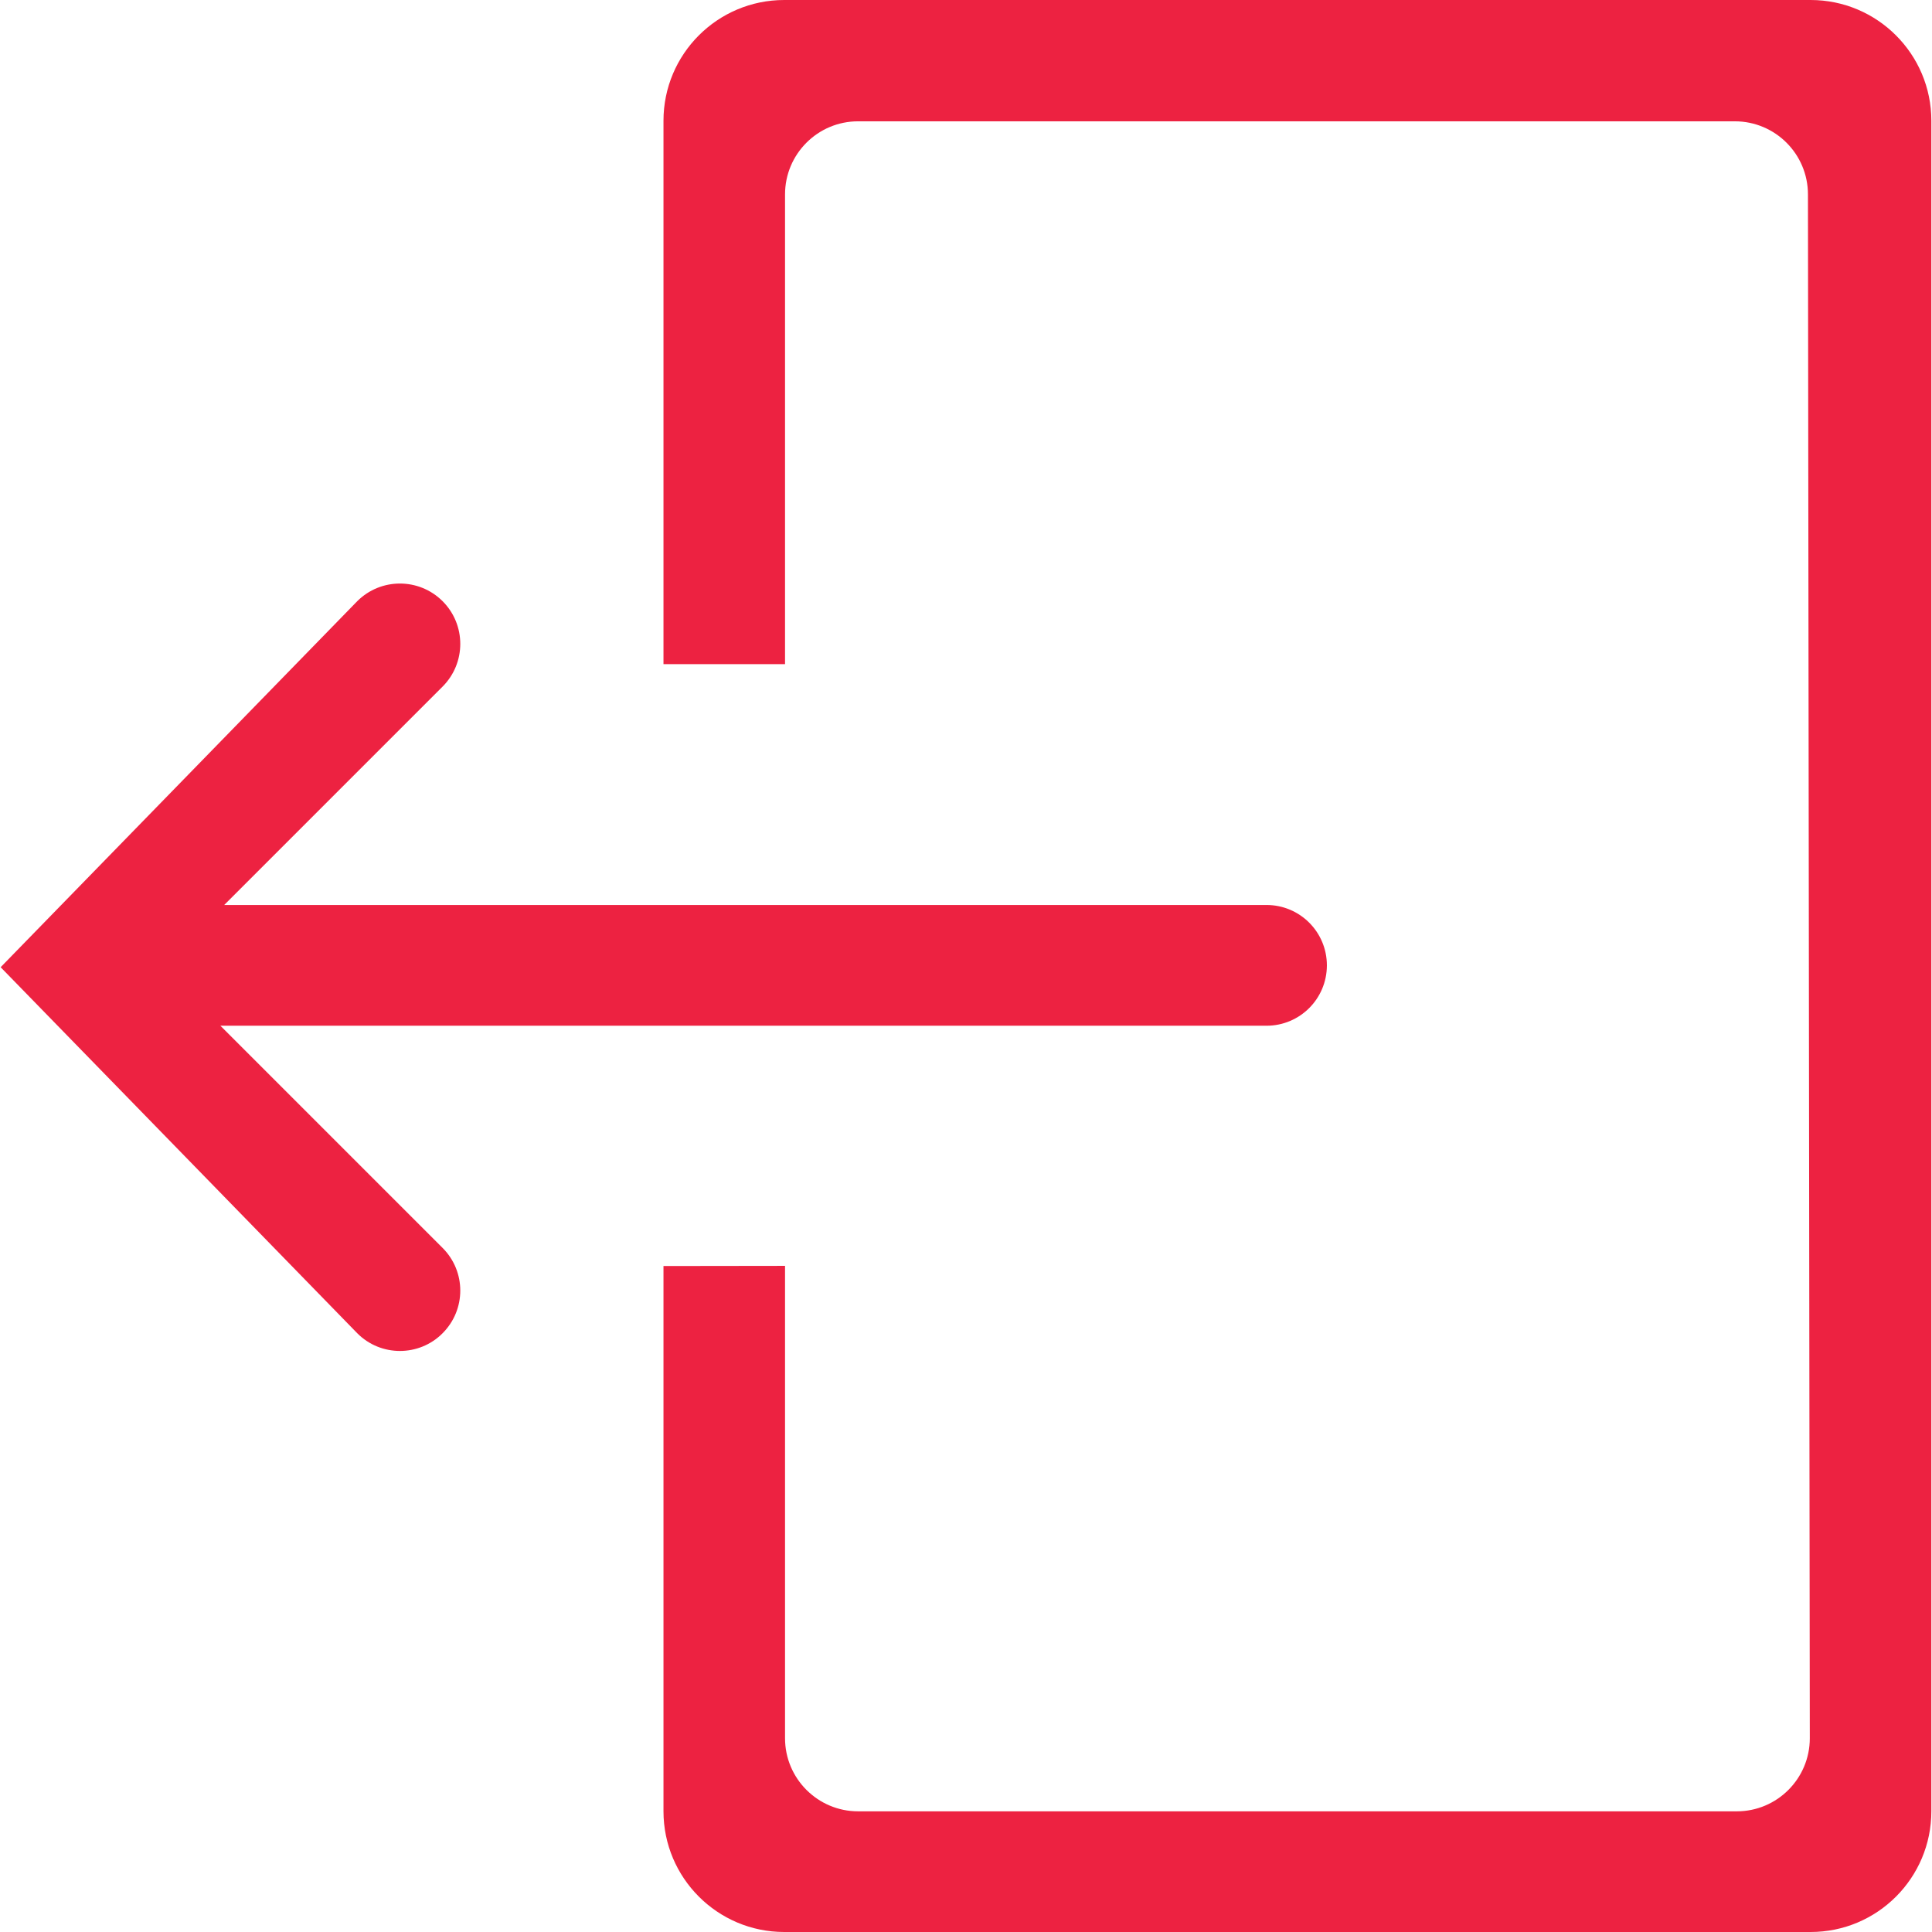 <svg width="24" height="24" viewBox="0 0 24 24" fill="none" xmlns="http://www.w3.org/2000/svg">
<g clip-path="url(#clip0_8_909)">
<path d="M2.738 12.742H15.733C16.148 12.742 16.483 12.406 16.483 11.992C16.483 11.578 16.148 11.242 15.733 11.242H2.785L5.498 8.529C5.791 8.236 5.791 7.761 5.498 7.468C5.205 7.176 4.731 7.176 4.438 7.468L0.008 12.015L4.438 16.562C4.584 16.709 4.776 16.782 4.968 16.782C5.16 16.782 5.352 16.709 5.498 16.562C5.791 16.269 5.791 15.795 5.498 15.502L2.738 12.742ZM22.492 0H9.742C8.913 0 8.242 0.672 8.242 1.5V8.25H9.752V2.415C9.752 1.914 10.158 1.507 10.659 1.507H21.551C22.053 1.507 22.459 1.914 22.459 2.415L22.482 21.593C22.482 22.094 22.076 22.501 21.575 22.501H10.66C10.159 22.501 9.752 22.094 9.752 21.593V15.725L8.242 15.727V22.5C8.242 23.328 8.914 24 9.742 24H22.492C23.321 24 23.992 23.328 23.992 22.5V1.5C23.992 0.672 23.32 0 22.492 0Z" fill="#ED2241"/>
</g>
<defs>
<clipPath id="clip0_8_909">
<rect width="24" height="24" fill="white"/>
</clipPath>
</defs>
</svg>
